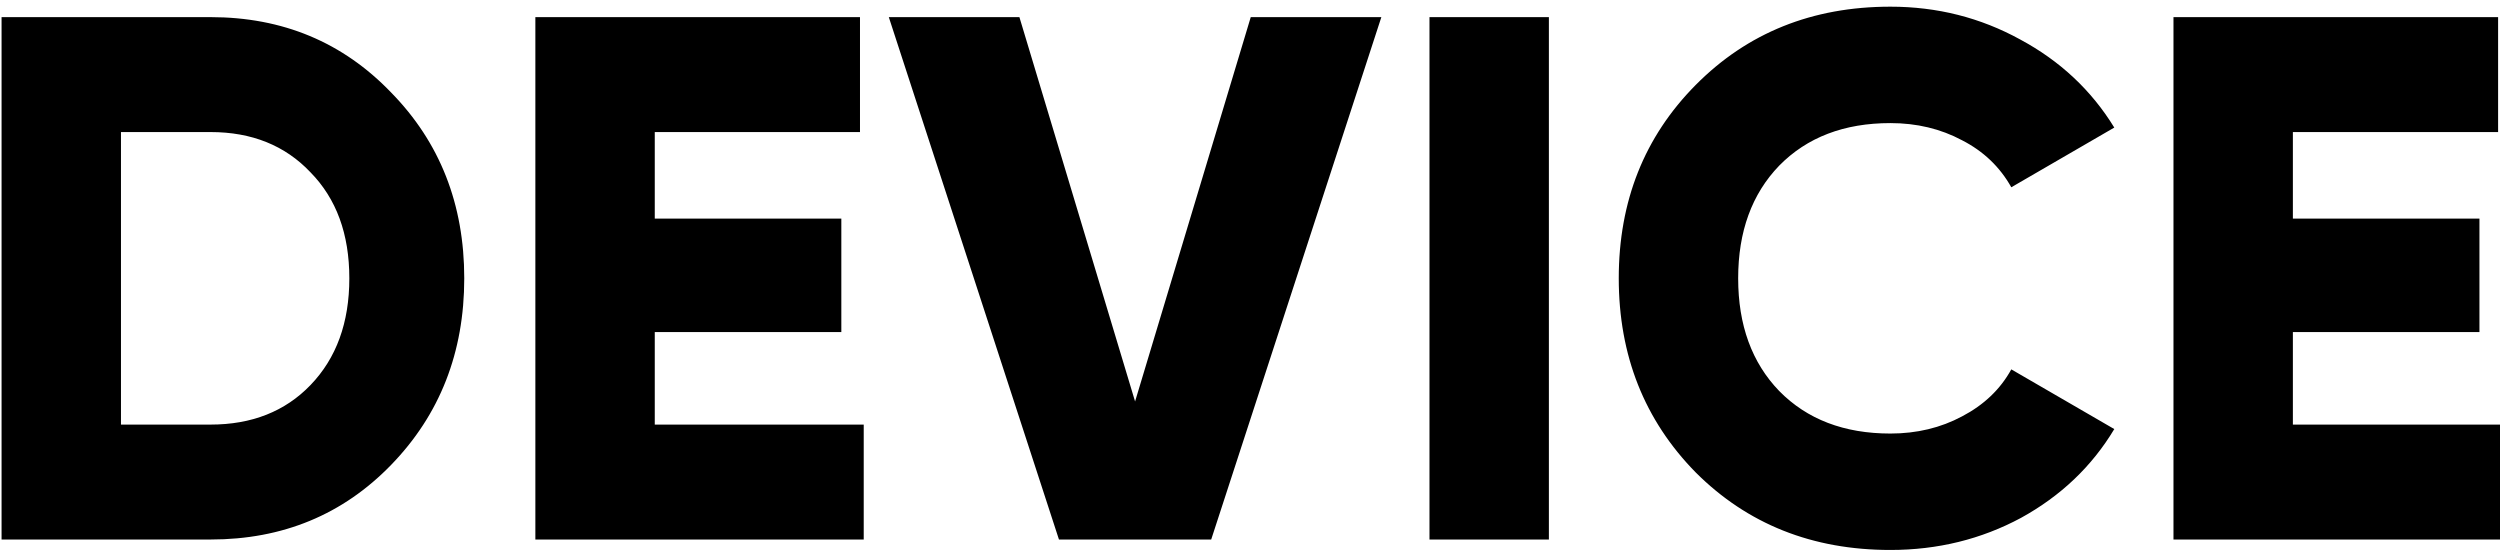 <svg xmlns="http://www.w3.org/2000/svg" width="163" height="36" viewBox="0 0 201 42"><path d="M16.926.181q8.7 0 14.52 6.06 5.88 6 5.88 14.94t-5.88 15q-5.82 6-14.52 6H.126v-42h16.8zm0 32.76q4.98 0 8.04-3.18 3.12-3.24 3.12-8.58t-3.12-8.52q-3.06-3.24-8.04-3.24h-7.2v23.52h7.2zm35.717 0h16.8v9.24h-26.4v-42h26.1v9.24h-16.5v6.96h15v9.12h-15v7.44zm32.497 9.24l-13.68-42h10.5l9.3 30.9 9.3-30.9h10.5l-13.68 42H85.14zm29.79-42h9.6v42h-9.6v-42zm37.058 42.84q-9.42 0-15.66-6.24-6.18-6.3-6.18-15.6t6.18-15.54q6.24-6.3 15.66-6.3 5.64 0 10.44 2.64 4.8 2.58 7.56 7.08l-8.28 4.8q-1.38-2.46-3.96-3.78-2.58-1.38-5.76-1.38-5.58 0-8.94 3.42-3.3 3.42-3.3 9.06 0 5.64 3.3 9.06 3.36 3.42 8.94 3.42 3.18 0 5.76-1.38 2.64-1.38 3.96-3.78l8.28 4.8q-2.7 4.5-7.5 7.14-4.8 2.58-10.5 2.58zm32.359-10.08h16.8v9.24h-26.4v-42h26.1v9.24h-16.5v6.96h15v9.12h-15v7.44z"/></svg>